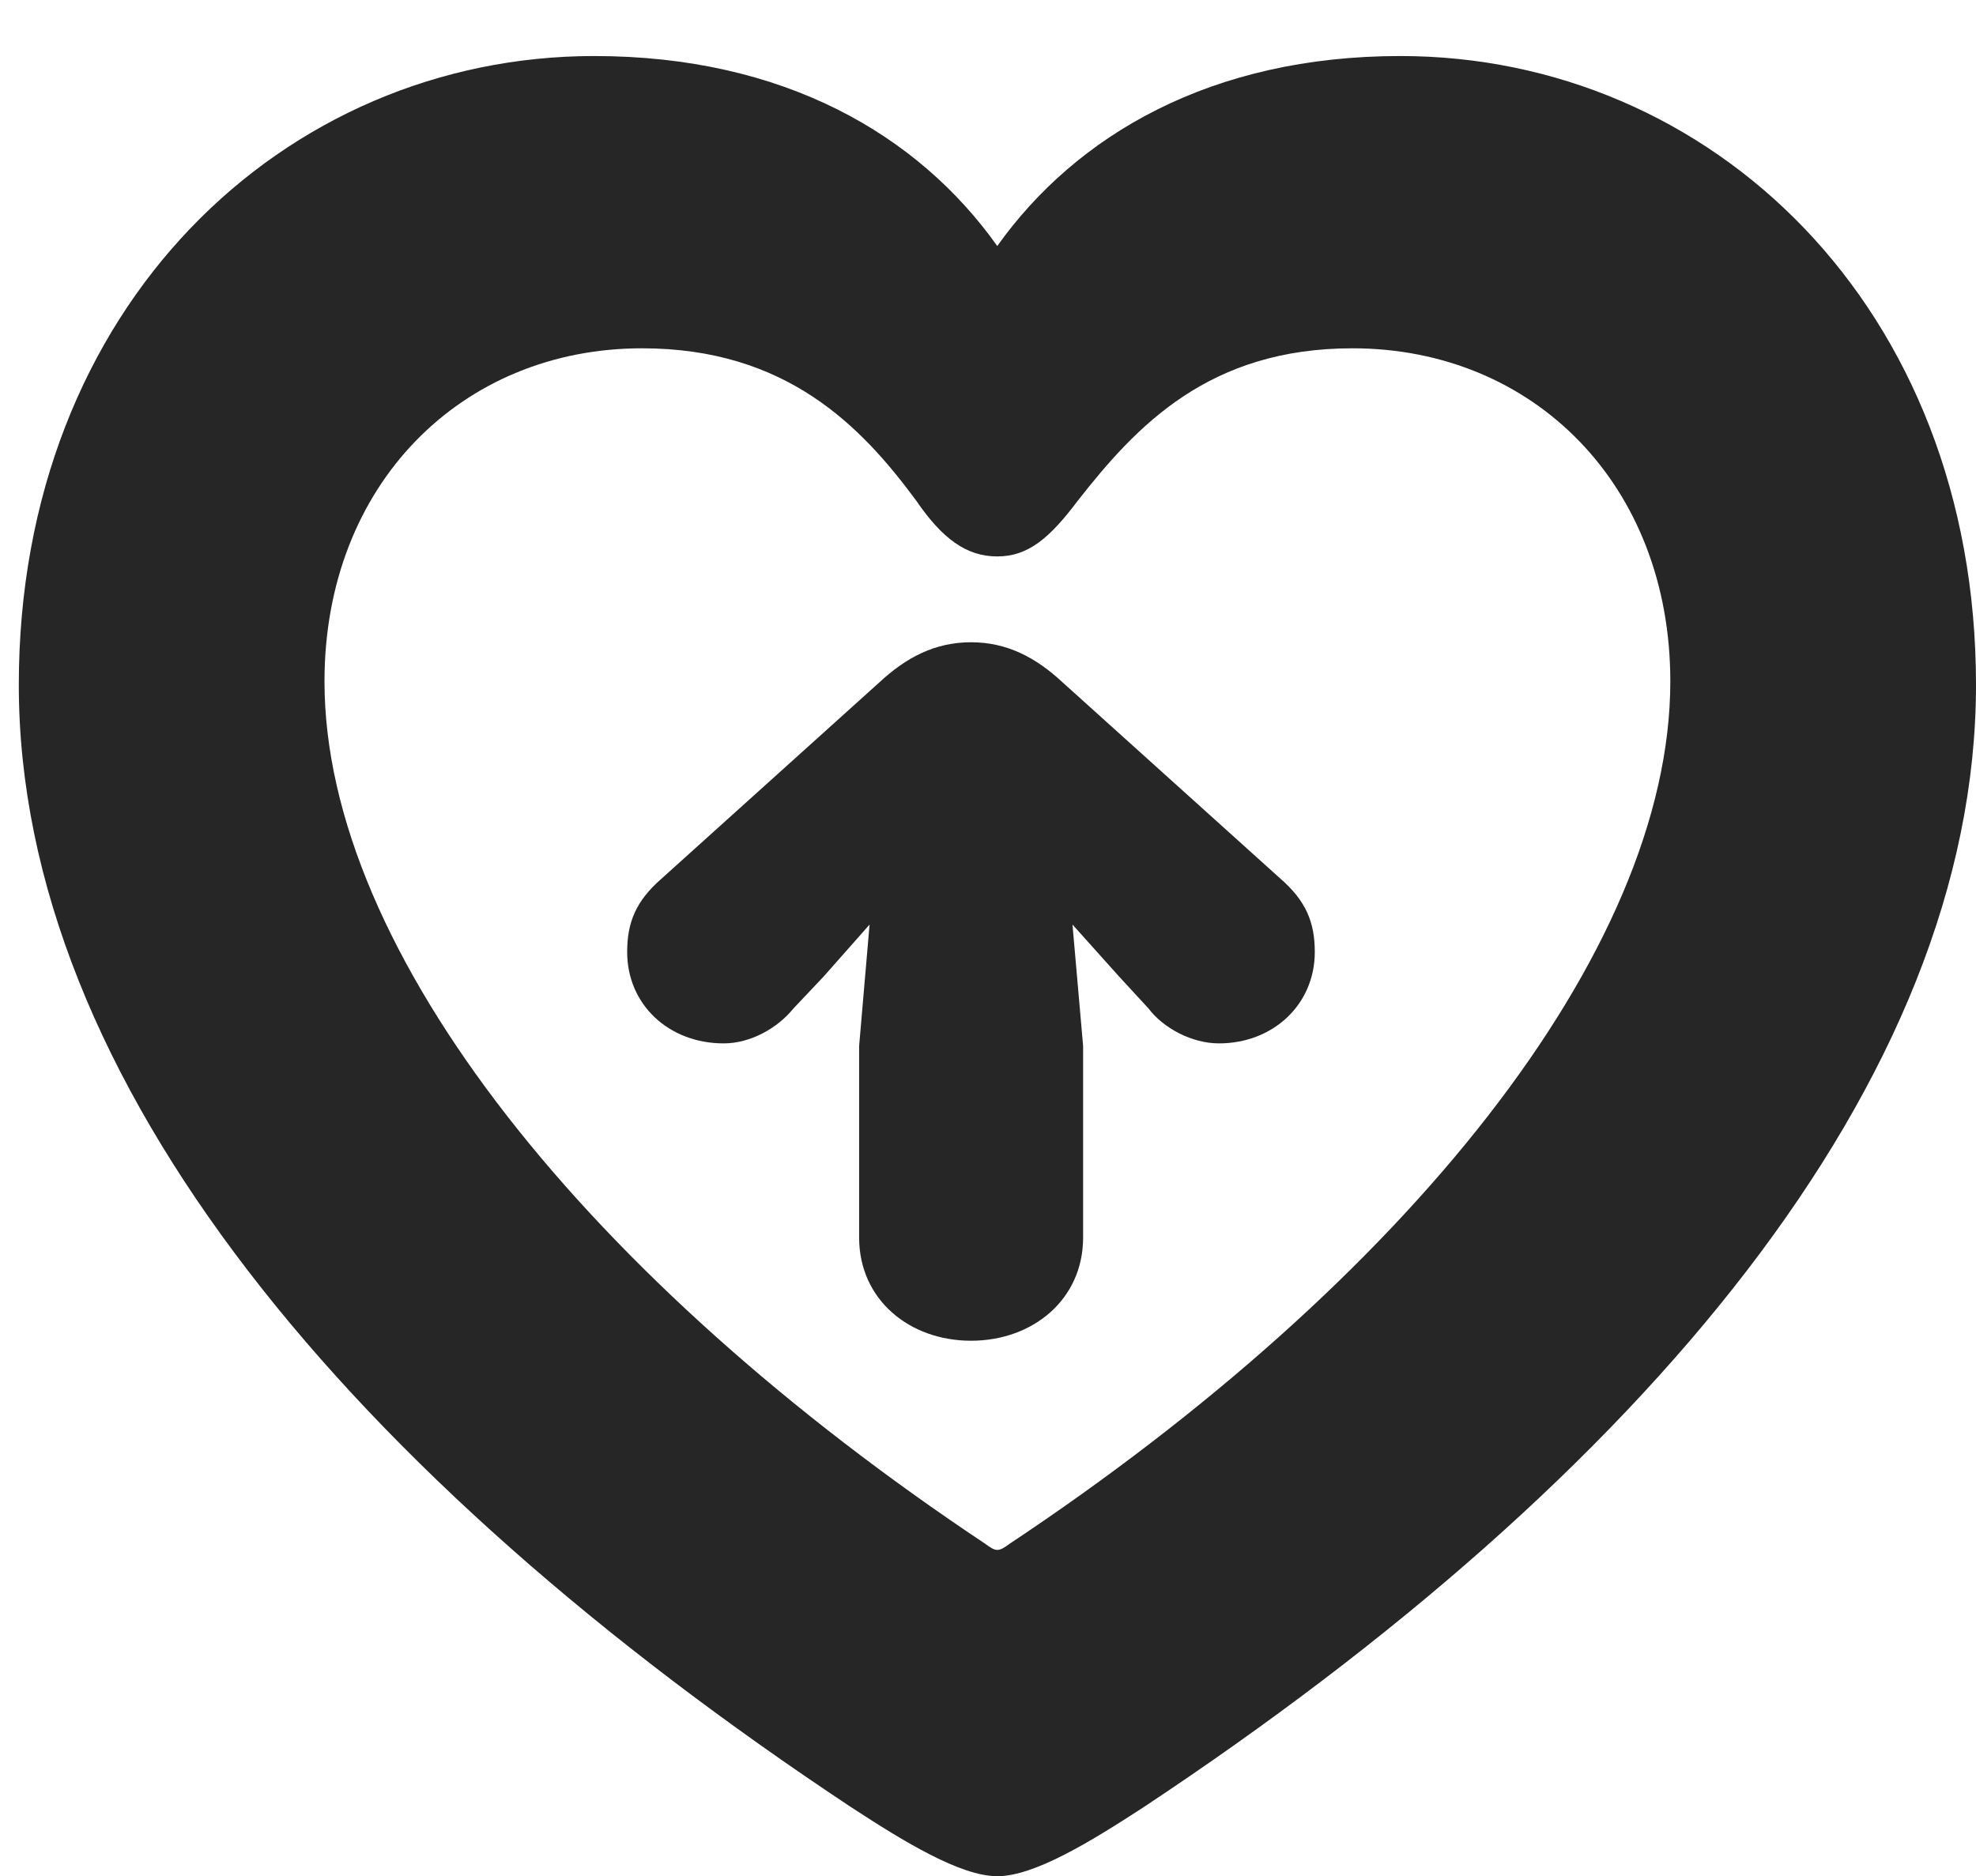 <?xml version="1.0" encoding="UTF-8"?>
<!--Generator: Apple Native CoreSVG 326-->
<!DOCTYPE svg PUBLIC "-//W3C//DTD SVG 1.1//EN" "http://www.w3.org/Graphics/SVG/1.1/DTD/svg11.dtd">
<svg version="1.1" xmlns="http://www.w3.org/2000/svg" xmlns:xlink="http://www.w3.org/1999/xlink"
       viewBox="0 0 21.015 19.958">
       <g>
              <rect height="19.958" opacity="0" width="21.015" x="0" y="0" />
              <path d="M0.2 7.285C0.2 11.497 3.746 15.709 9.052 19.224C9.623 19.597 10.217 19.958 10.606 19.958C10.998 19.958 11.589 19.597 12.162 19.224C17.468 15.709 21.015 11.497 21.015 7.285C21.015 3.253 18.186 0.596 14.893 0.596C12.885 0.596 11.45 1.433 10.606 2.617C9.767 1.435 8.337 0.596 6.319 0.596C3.028 0.596 0.2 3.253 0.2 7.285ZM3.451 7.248C3.451 5.157 4.907 3.705 6.829 3.705C8.362 3.705 9.16 4.534 9.743 5.324C10.021 5.73 10.277 5.919 10.606 5.919C10.938 5.919 11.166 5.72 11.464 5.324C12.086 4.531 12.855 3.705 14.383 3.705C16.308 3.705 17.764 5.157 17.764 7.248C17.764 10.134 14.933 13.633 10.737 16.422C10.684 16.461 10.645 16.487 10.606 16.487C10.569 16.487 10.531 16.461 10.478 16.422C6.289 13.633 3.451 10.134 3.451 7.248Z"
                     fill="currentColor" fill-opacity="0.85" />
              <path d="M11.519 13.164L11.519 11.126L11.406 9.835L11.9 10.386L12.215 10.728C12.374 10.939 12.679 11.099 12.963 11.099C13.541 11.099 13.983 10.684 13.983 10.127C13.983 9.808 13.887 9.582 13.619 9.348L11.299 7.257C11.019 6.997 10.714 6.832 10.327 6.832C9.94 6.832 9.634 6.997 9.354 7.257L7.034 9.348C6.766 9.582 6.67 9.808 6.67 10.127C6.67 10.684 7.11 11.099 7.697 11.099C7.98 11.099 8.267 10.939 8.438 10.728L8.761 10.386L9.248 9.835L9.137 11.126L9.137 13.164C9.137 13.826 9.673 14.262 10.327 14.262C10.981 14.262 11.519 13.826 11.519 13.164Z"
                     fill="currentColor" fill-opacity="0.85" />
       </g>
</svg>